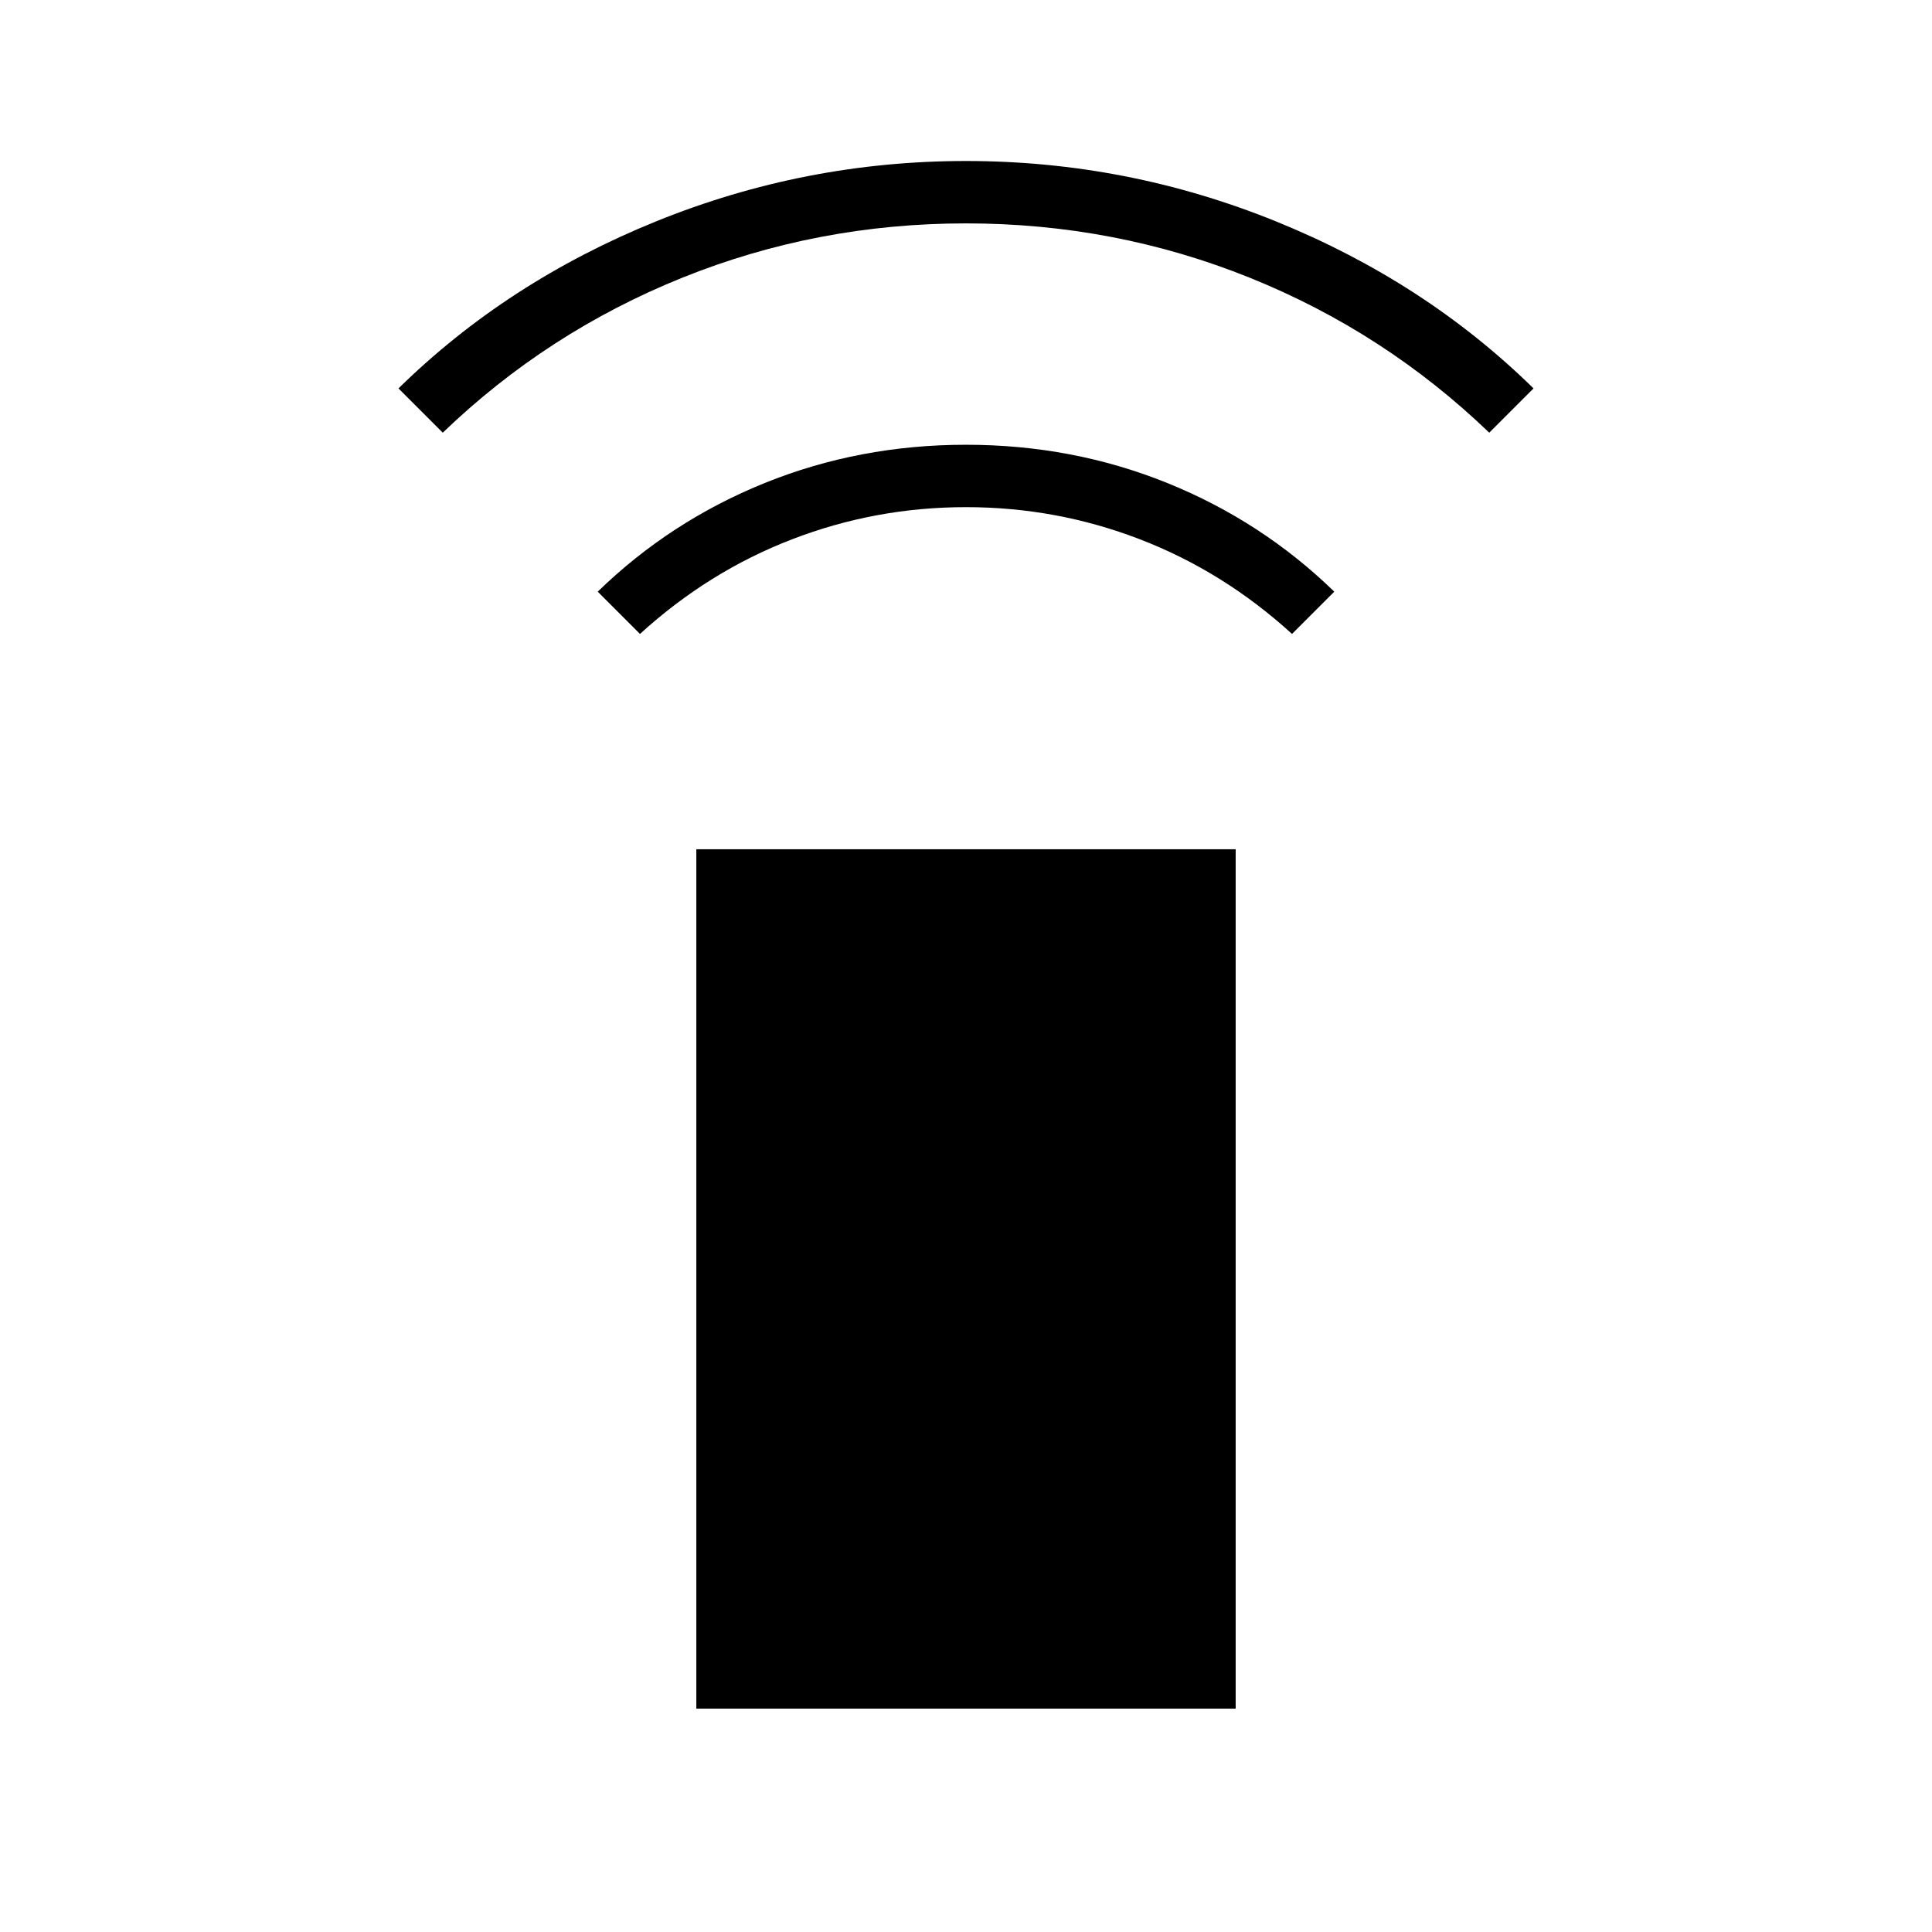 <svg xmlns="http://www.w3.org/2000/svg" height="48" width="48"><path d="M15.9 15.75 14.85 14.7Q16.65 12.95 19 12Q21.35 11.05 24 11.05Q26.65 11.05 29 12Q31.35 12.95 33.15 14.7L32.1 15.75Q30.4 14.2 28.325 13.4Q26.25 12.6 24 12.6Q21.75 12.6 19.675 13.4Q17.6 14.2 15.9 15.75ZM11 10.75 9.9 9.65Q12.6 7 16.3 5.5Q20 4 24 4Q28 4 31.7 5.5Q35.4 7 38.1 9.65L37 10.75Q34.4 8.25 31.05 6.9Q27.7 5.55 24 5.55Q20.3 5.55 16.95 6.9Q13.6 8.25 11 10.75ZM17.3 42.45V21.1H30.7V42.45Z"/></svg>